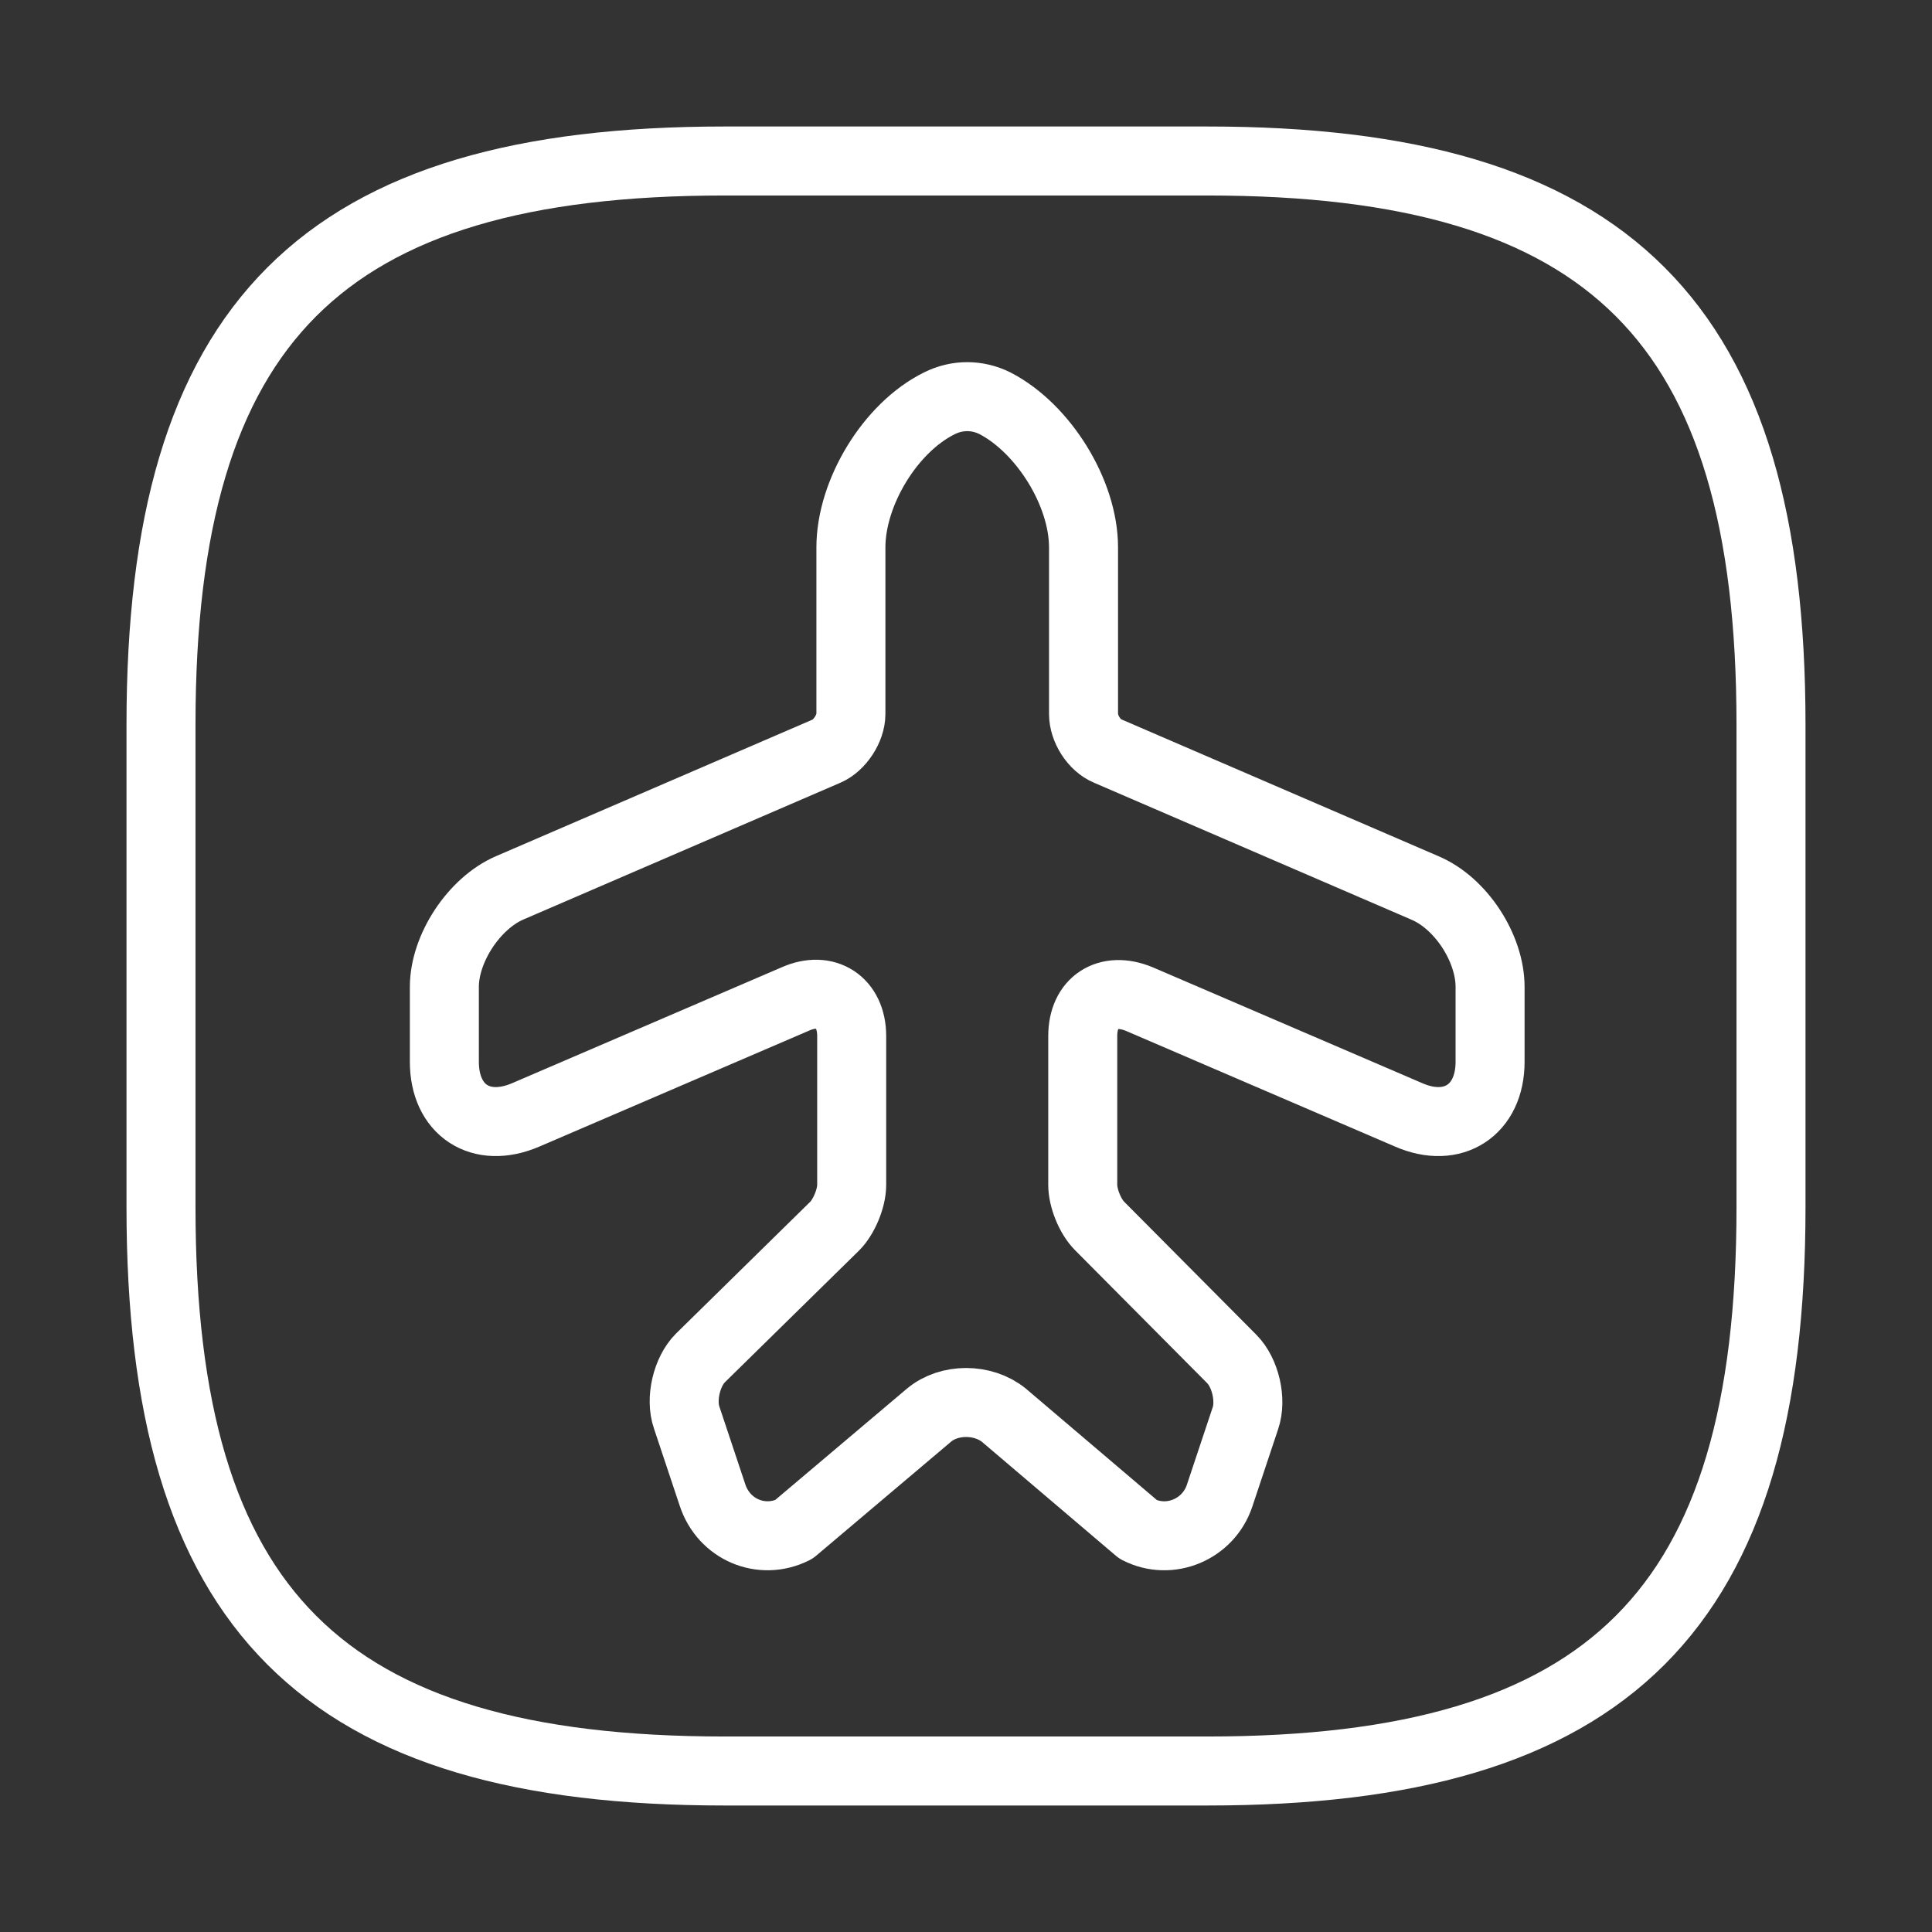 <svg width="42" height="42" viewBox="0 0 42 42" fill="none" xmlns="http://www.w3.org/2000/svg">
<rect x="0" y="0" width="42" height="42" fill="#333333" stroke="none"/>
<path d="M17.255 33.25L20.195 30.765C20.633 30.397 21.368 30.397 21.823 30.765L24.745 33.25C25.428 33.6 26.268 33.25 26.513 32.515L27.073 30.835C27.213 30.432 27.073 29.837 26.775 29.54L23.905 26.652C23.695 26.442 23.538 26.04 23.538 25.76V22.522C23.538 21.787 24.08 21.437 24.763 21.717L30.625 24.237C31.588 24.657 32.393 24.132 32.393 23.082V21.455C32.393 20.615 31.763 19.635 30.975 19.302L24.08 16.327C23.783 16.205 23.555 15.837 23.555 15.522V11.9C23.555 10.71 22.68 9.31 21.63 8.767C21.245 8.575 20.808 8.575 20.423 8.767C19.355 9.292 18.498 10.71 18.498 11.9V15.522C18.498 15.837 18.253 16.205 17.973 16.327L11.078 19.302C10.308 19.635 9.66 20.615 9.66 21.455V23.082C9.66 24.132 10.448 24.657 11.428 24.237L17.29 21.717C17.955 21.42 18.515 21.787 18.515 22.522V25.76C18.515 26.057 18.34 26.46 18.148 26.652L15.225 29.522C14.928 29.82 14.788 30.415 14.928 30.817L15.488 32.497C15.733 33.25 16.555 33.6 17.255 33.25Z" stroke="white" stroke-width="1.5" stroke-linecap="round" stroke-linejoin="round"/>
<path d="M15.75 38.5H26.25C35 38.5 38.5 35 38.5 26.25V15.75C38.5 7 35 3.5 26.25 3.5H15.75C7 3.5 3.5 7 3.5 15.75V26.25C3.5 35 7 38.5 15.75 38.5Z" stroke="white" stroke-width="1.5" stroke-linecap="round" stroke-linejoin="round"/>
</svg>
